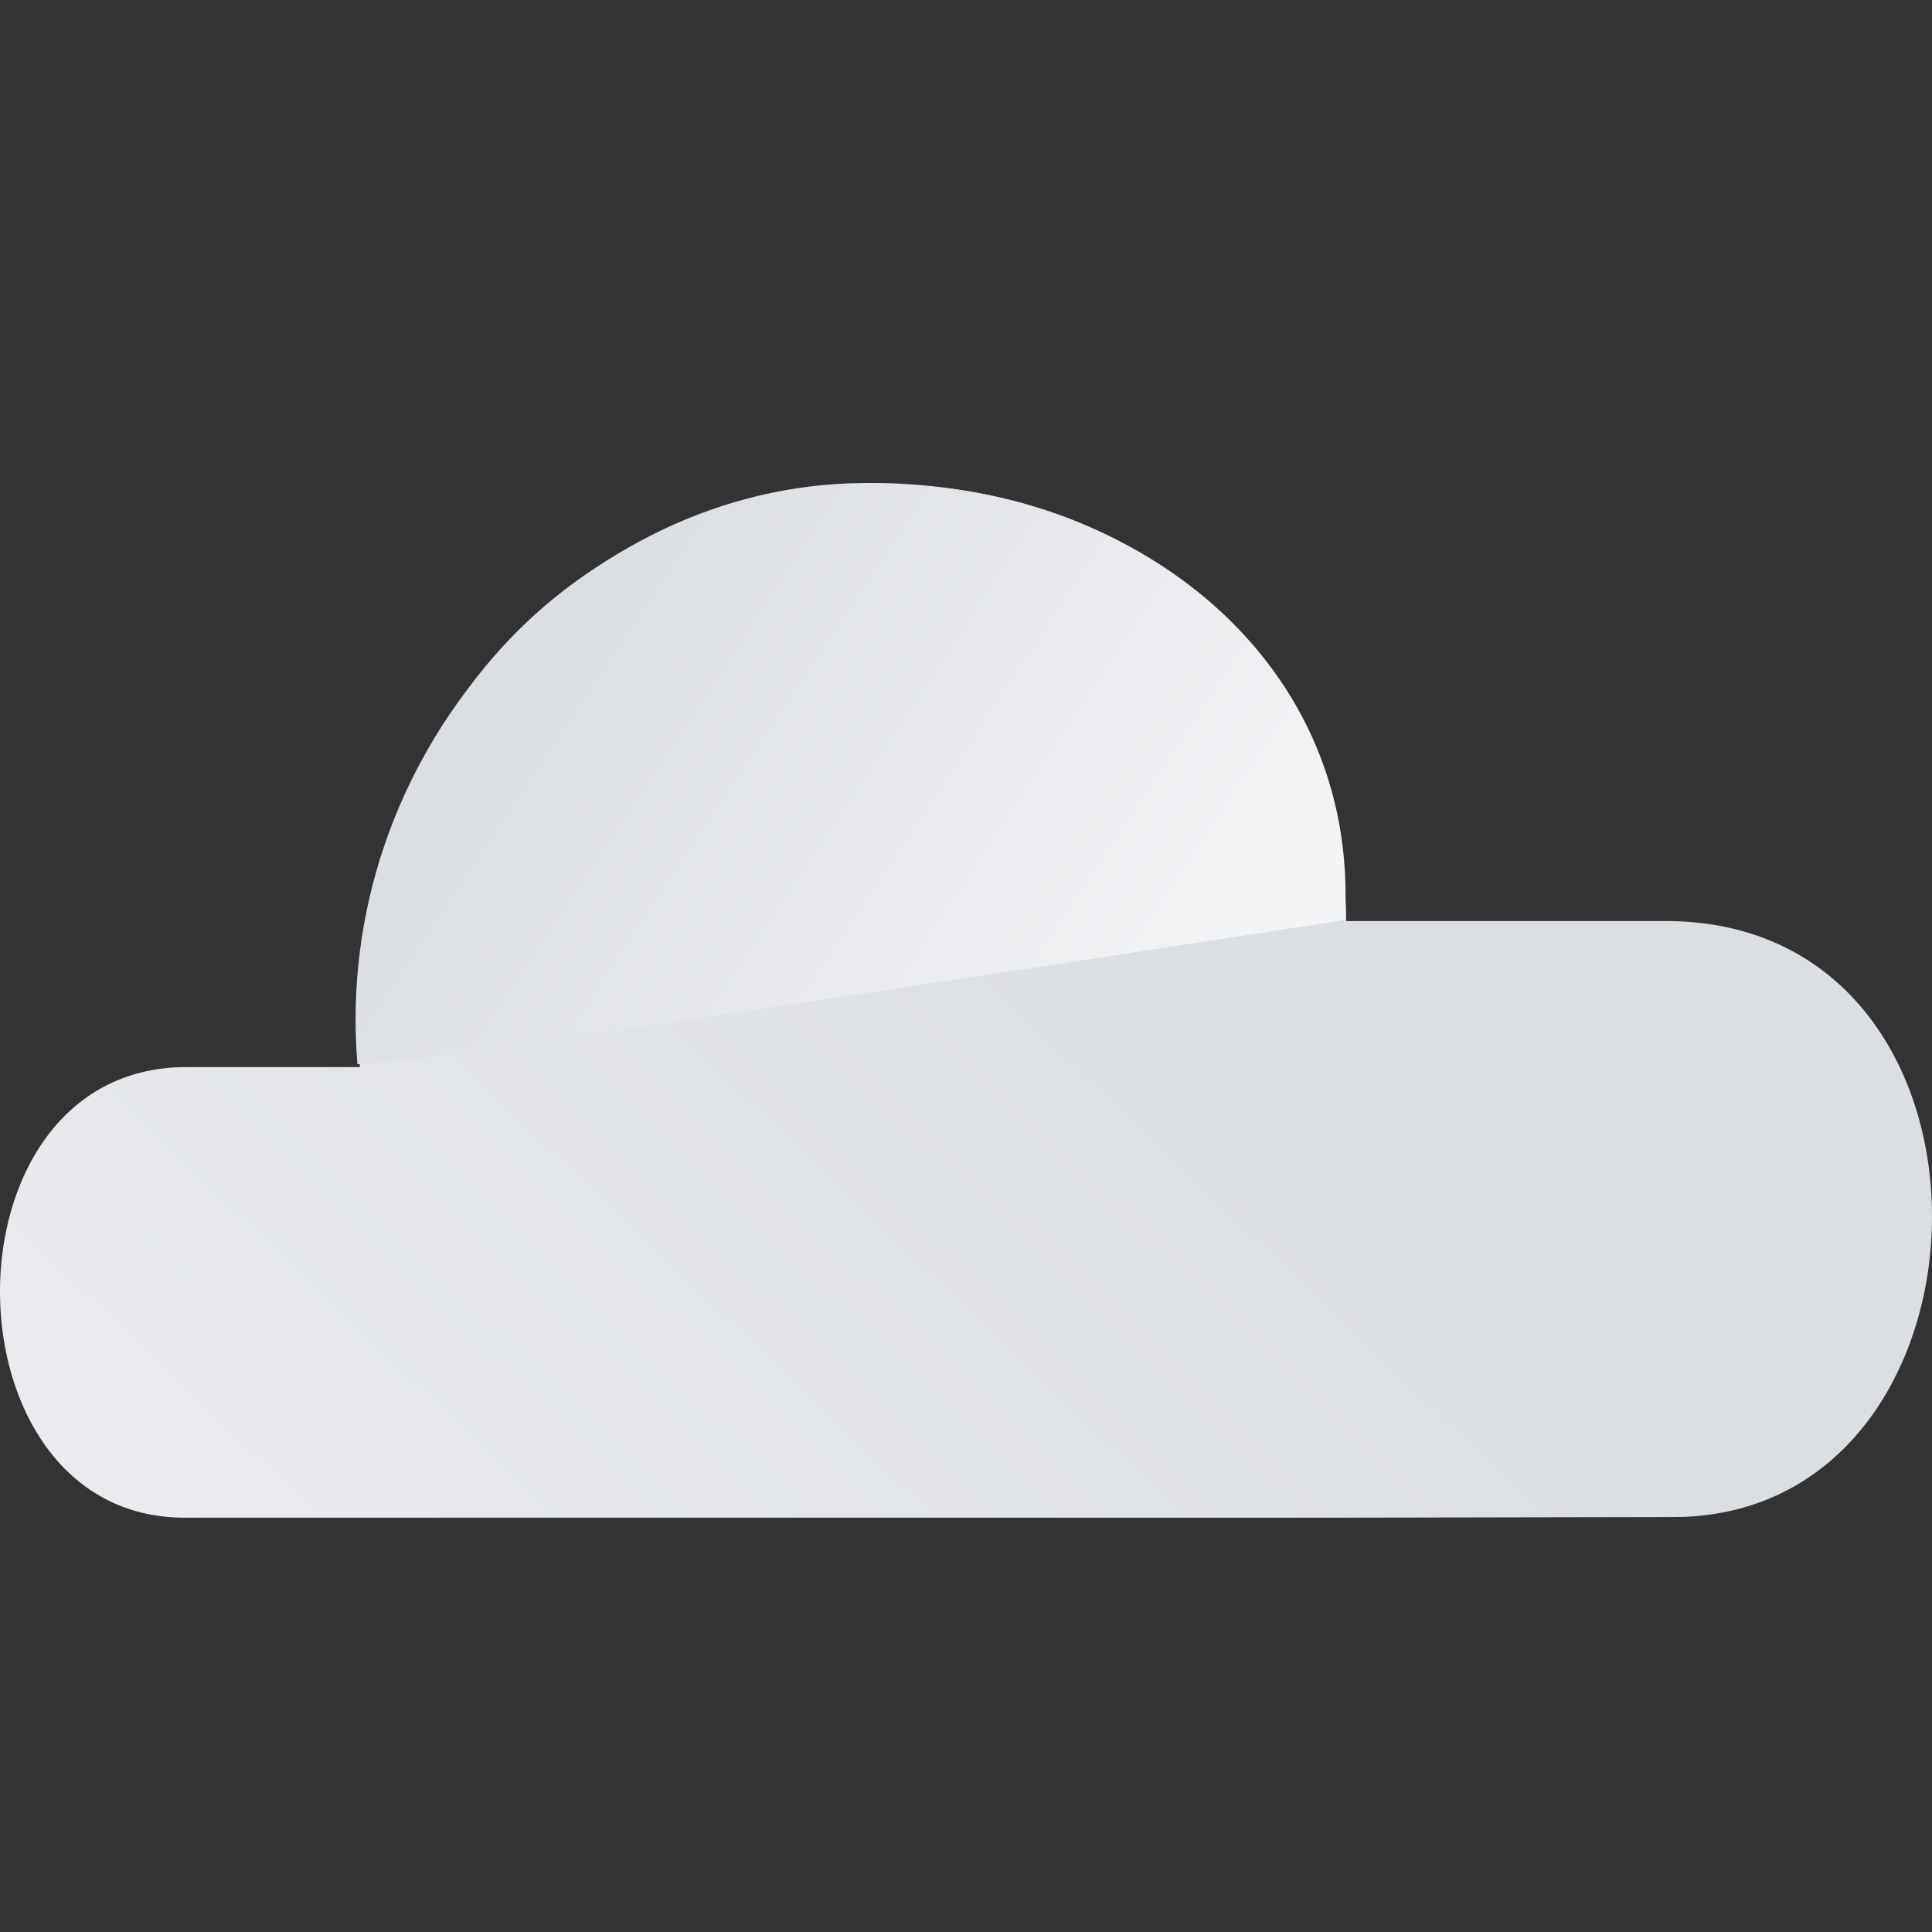 <?xml version="1.0" encoding="UTF-8" standalone="no"?>
<!-- Created with Inkscape (http://www.inkscape.org/) -->

<svg
   width="256"
   height="256"
   viewBox="0 0 67.733 67.733"
   version="1.1"
   id="svg246"
   inkscape:version="1.2.2 (732a01da63, 2022-12-09)"
   sodipodi:docname="cloudy.svg"
   xmlns:inkscape="http://www.inkscape.org/namespaces/inkscape"
   xmlns:sodipodi="http://sodipodi.sourceforge.net/DTD/sodipodi-0.dtd"
   xmlns:xlink="http://www.w3.org/1999/xlink"
   xmlns="http://www.w3.org/2000/svg"
   xmlns:svg="http://www.w3.org/2000/svg">
  <rect x="0" y="0" width="67.733" height="67.733" fill="#333333" stroke="none"/>
  <sodipodi:namedview
     id="namedview248"
     pagecolor="#ffffff"
     bordercolor="#666666"
     borderopacity="1.0"
     inkscape:showpageshadow="2"
     inkscape:pageopacity="0.0"
     inkscape:pagecheckerboard="0"
     inkscape:deskcolor="#d1d1d1"
     inkscape:document-units="px"
     showgrid="false"
     inkscape:zoom="1.0529882"
     inkscape:cx="220.32535"
     inkscape:cy="188.98597"
     inkscape:window-width="1366"
     inkscape:window-height="745"
     inkscape:window-x="-8"
     inkscape:window-y="-8"
     inkscape:window-maximized="1"
     inkscape:current-layer="layer1" />
  <defs
     id="defs243">
    <linearGradient
       inkscape:collect="always"
       xlink:href="#linearGradient427"
       id="linearGradient718"
       gradientUnits="userSpaceOnUse"
       x1="89.452"
       y1="47.239"
       x2="5.025"
       y2="135.685"
       gradientTransform="matrix(0.806,0,0,0.806,17.468,131.89)" />
    <linearGradient
       inkscape:collect="always"
       id="linearGradient427">
      <stop
         style="stop-color:#dbdee3;stop-opacity:1;"
         offset="0"
         id="stop423" />
      <stop
         style="stop-color:#ffffff;stop-opacity:1"
         offset="1"
         id="stop425" />
    </linearGradient>
    <linearGradient
       inkscape:collect="always"
       xlink:href="#linearGradient427"
       id="linearGradient720"
       gradientUnits="userSpaceOnUse"
       x1="61.561"
       y1="29.147"
       x2="103.523"
       y2="57.038"
       gradientTransform="matrix(0.806,0,0,0.806,17.468,131.89)" />
  </defs>
  <g
     inkscape:label="Layer 1"
     inkscape:groupmode="layer"
     id="layer1"
     transform="translate(-46.843,-134.178)">
    <path
       style="fill:url(#linearGradient718);fill-opacity:1;stroke:none;stroke-width:0.213px;stroke-linecap:butt;stroke-linejoin:miter;stroke-opacity:1"
       d="M 93.721,187.386 H 53.342 c -8.592,0.033 -8.74,-15.759 0,-15.798 h 6.116 C 59.154,144.923 93.775,145.576 94.043,166.469 H 105.404 c 12.547,0.188 11.908,21.002 0,20.895 z"
       id="path67-9"
       sodipodi:nodetypes="cccccccc" />
    <path
       id="path360-7"
       style="fill:url(#linearGradient720);fill-opacity:1;stroke:none;stroke-width:0.053;stroke-linecap:round;stroke-linejoin:round;paint-order:fill markers stroke"
       d="m 93.989,166.43 c 0,0 -34.434,5.343 -34.616,5.048 -0.881,-10.776 7.491,-19.994 17.233,-20.354 9.582,-0.355 17.949,5.973 17.383,15.306 z"
       sodipodi:nodetypes="ccsc" />
  </g>
</svg>
